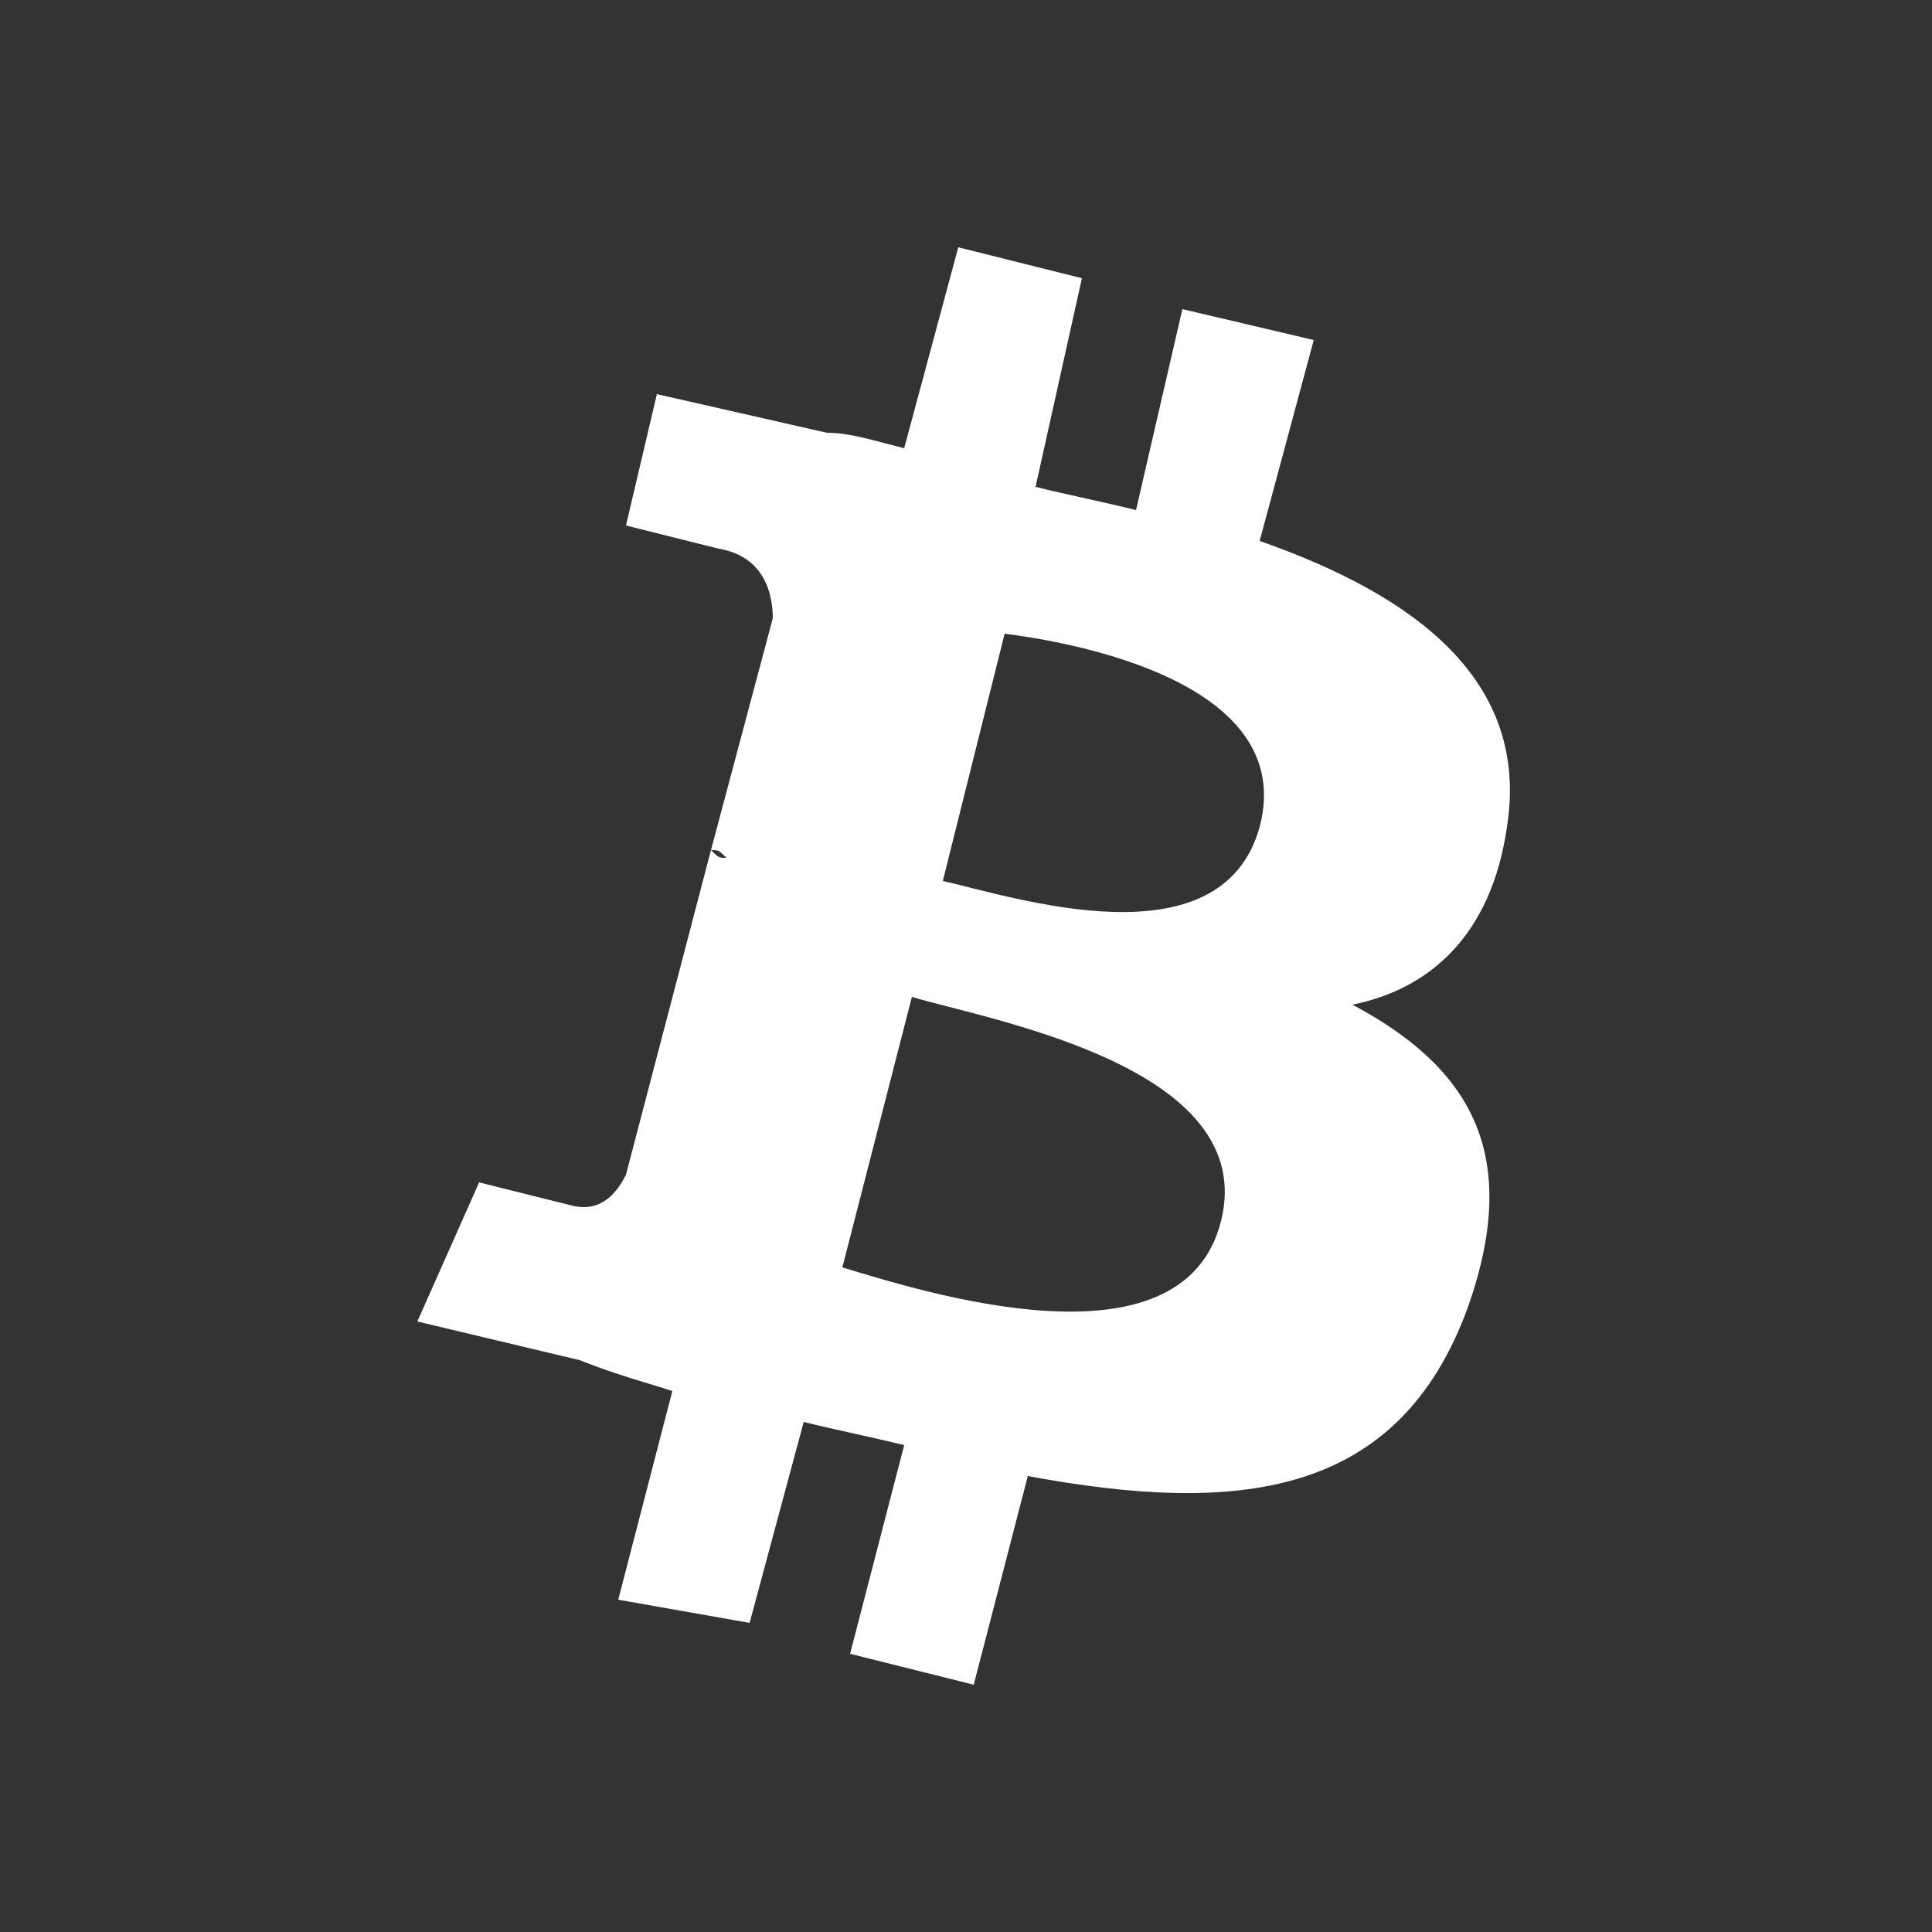 <?xml version="1.0" encoding="utf-8"?>
<!-- Generator: Adobe Illustrator 25.0.0, SVG Export Plug-In . SVG Version: 6.00 Build 0)  -->
<svg version="1.1" id="Layer_1" xmlns="http://www.w3.org/2000/svg" xmlns:xlink="http://www.w3.org/1999/xlink" x="0px" y="0px"
	 viewBox="0 0 25 25" style="enable-background:new 0 0 25 25;" xml:space="preserve">
<rect x="0" y="0" width="25" height="25" fill="#333333" stroke="none"/>
<style type="text/css">
	.st0{fill:#FFFFFF;}
</style>
<path class="st0" d="M16.3,10.7c-0.5,1.8-3.2,0.9-4.1,0.7l0.8-3.2C13.8,8.3,16.8,8.8,16.3,10.7 M15.8,15.8c-0.5,2-3.9,0.9-4.9,0.6
	l0.9-3.5C12.8,13.2,16.3,13.8,15.8,15.8 M19.5,10.7c0.3-1.9-1.2-3-3.2-3.7l0.7-2.6L15.3,4l-0.6,2.6c-0.4-0.1-0.9-0.2-1.3-0.3L14,3.6
	l-1.6-0.4l-0.7,2.6c-0.4-0.1-0.7-0.2-1-0.2v0L8.5,5.1L8.1,6.8c0,0,1.2,0.3,1.2,0.3C9.9,7.2,10,7.7,10,8l-0.8,3c0.1,0,0.1,0,0.2,0.1
	c-0.1,0-0.1,0-0.2-0.1l-1.1,4.2c-0.1,0.2-0.3,0.5-0.7,0.4c0,0-1.2-0.3-1.2-0.3l-0.8,1.8l2.1,0.5C8,17.8,8.4,17.9,8.7,18l-0.7,2.7
	L9.7,21l0.7-2.6c0.4,0.1,0.9,0.2,1.3,0.3L11,21.4l1.6,0.4l0.7-2.7c2.7,0.5,4.8,0.3,5.7-2.2c0.7-2,0-3.1-1.5-3.9
	C18.5,12.8,19.3,12.1,19.5,10.7L19.5,10.7z"/>
</svg>
